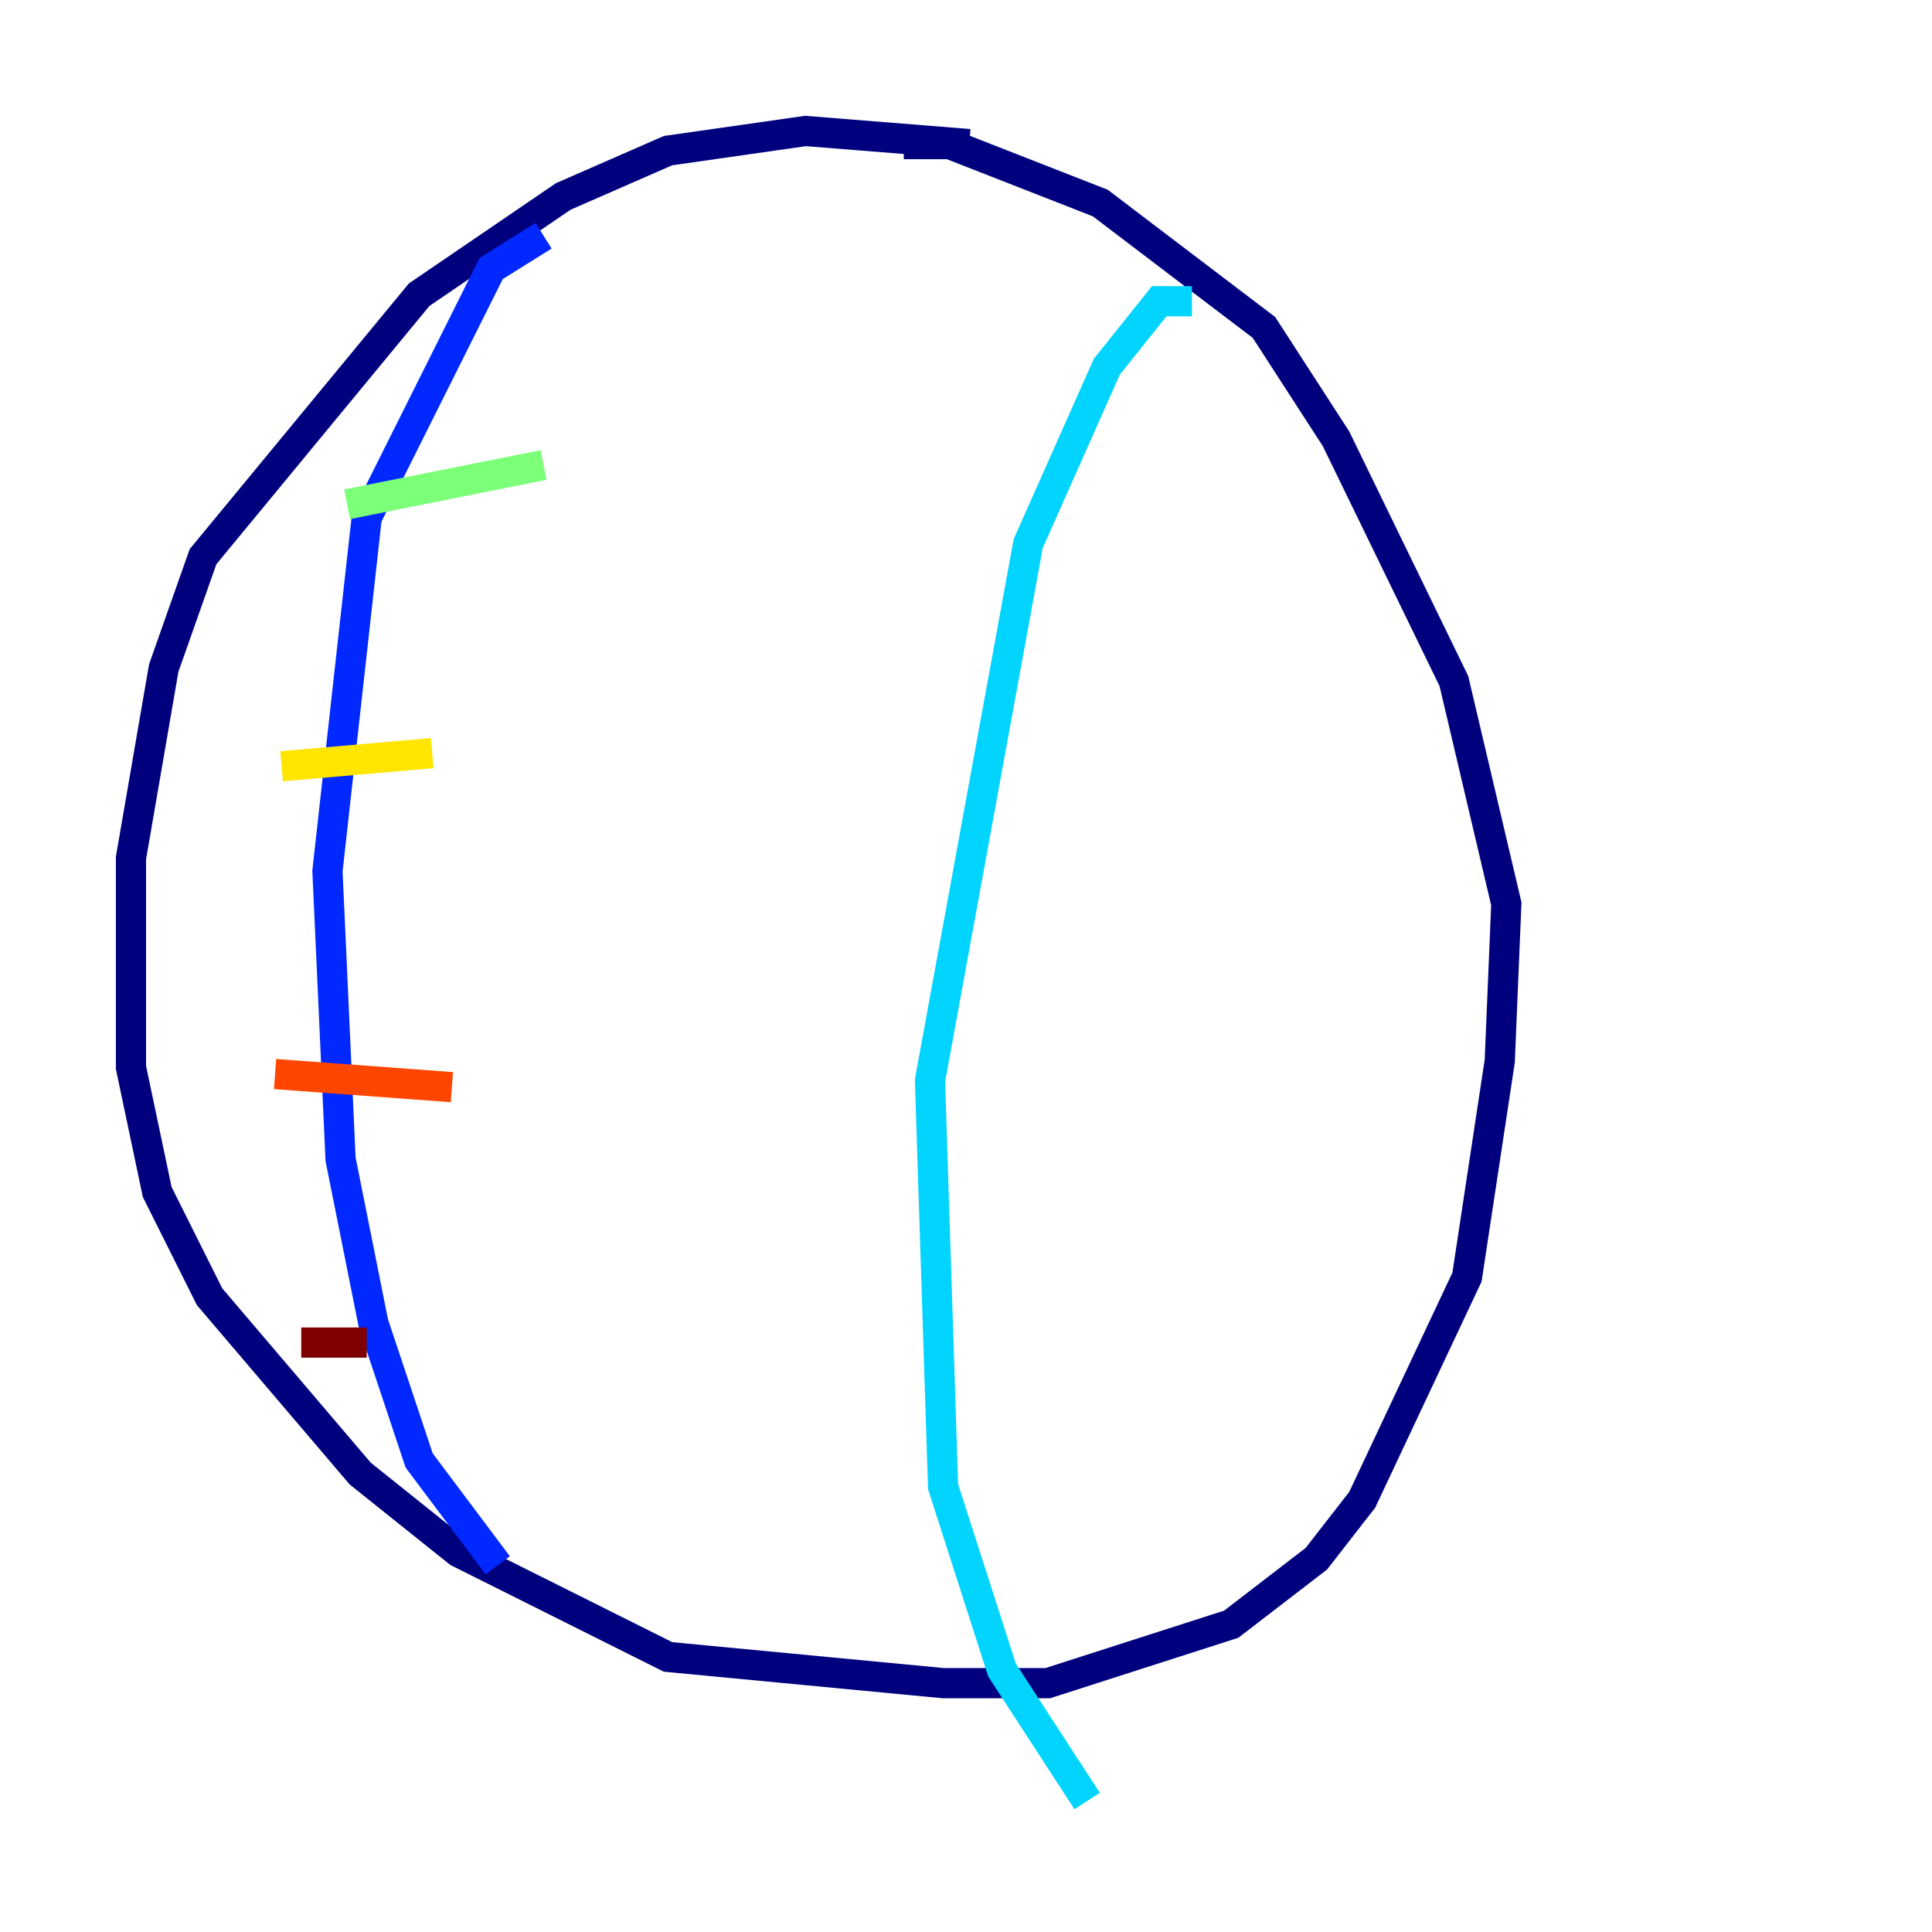 <?xml version="1.0" encoding="utf-8" ?>
<svg baseProfile="tiny" height="128" version="1.2" viewBox="0,0,128,128" width="128" xmlns="http://www.w3.org/2000/svg" xmlns:ev="http://www.w3.org/2001/xml-events" xmlns:xlink="http://www.w3.org/1999/xlink"><defs /><polyline fill="none" points="64.217,9.546 53.37,8.678 44.258,9.98 37.315,13.017 27.77,19.525 13.451,36.881 10.848,44.258 8.678,56.841 8.678,70.725 10.414,78.969 13.885,85.912 23.864,97.627 30.373,102.834 44.258,109.776 62.481,111.512 69.424,111.512 81.573,107.607 87.214,103.268 90.251,99.363 97.193,84.61 99.363,70.291 99.797,59.878 96.325,45.125 88.515,29.071 83.742,21.695 72.895,13.451 62.915,9.546 59.878,9.546" stroke="#00007f" stroke-width="2" /><polyline fill="none" points="36.014,15.62 32.542,17.79 24.298,34.278 21.695,57.709 22.563,76.8 24.732,87.647 27.77,96.759 32.976,103.702" stroke="#0028ff" stroke-width="2" /><polyline fill="none" points="78.969,19.959 76.8,19.959 73.329,24.298 68.122,36.014 61.614,71.593 62.481,98.495 66.386,110.644 72.027,119.322" stroke="#00d4ff" stroke-width="2" /><polyline fill="none" points="22.997,33.41 36.014,30.807" stroke="#7cff79" stroke-width="2" /><polyline fill="none" points="18.658,50.766 28.637,49.898" stroke="#ffe500" stroke-width="2" /><polyline fill="none" points="18.224,71.159 29.939,72.027" stroke="#ff4600" stroke-width="2" /><polyline fill="none" points="19.959,88.949 24.298,88.949" stroke="#7f0000" stroke-width="2" /></svg>